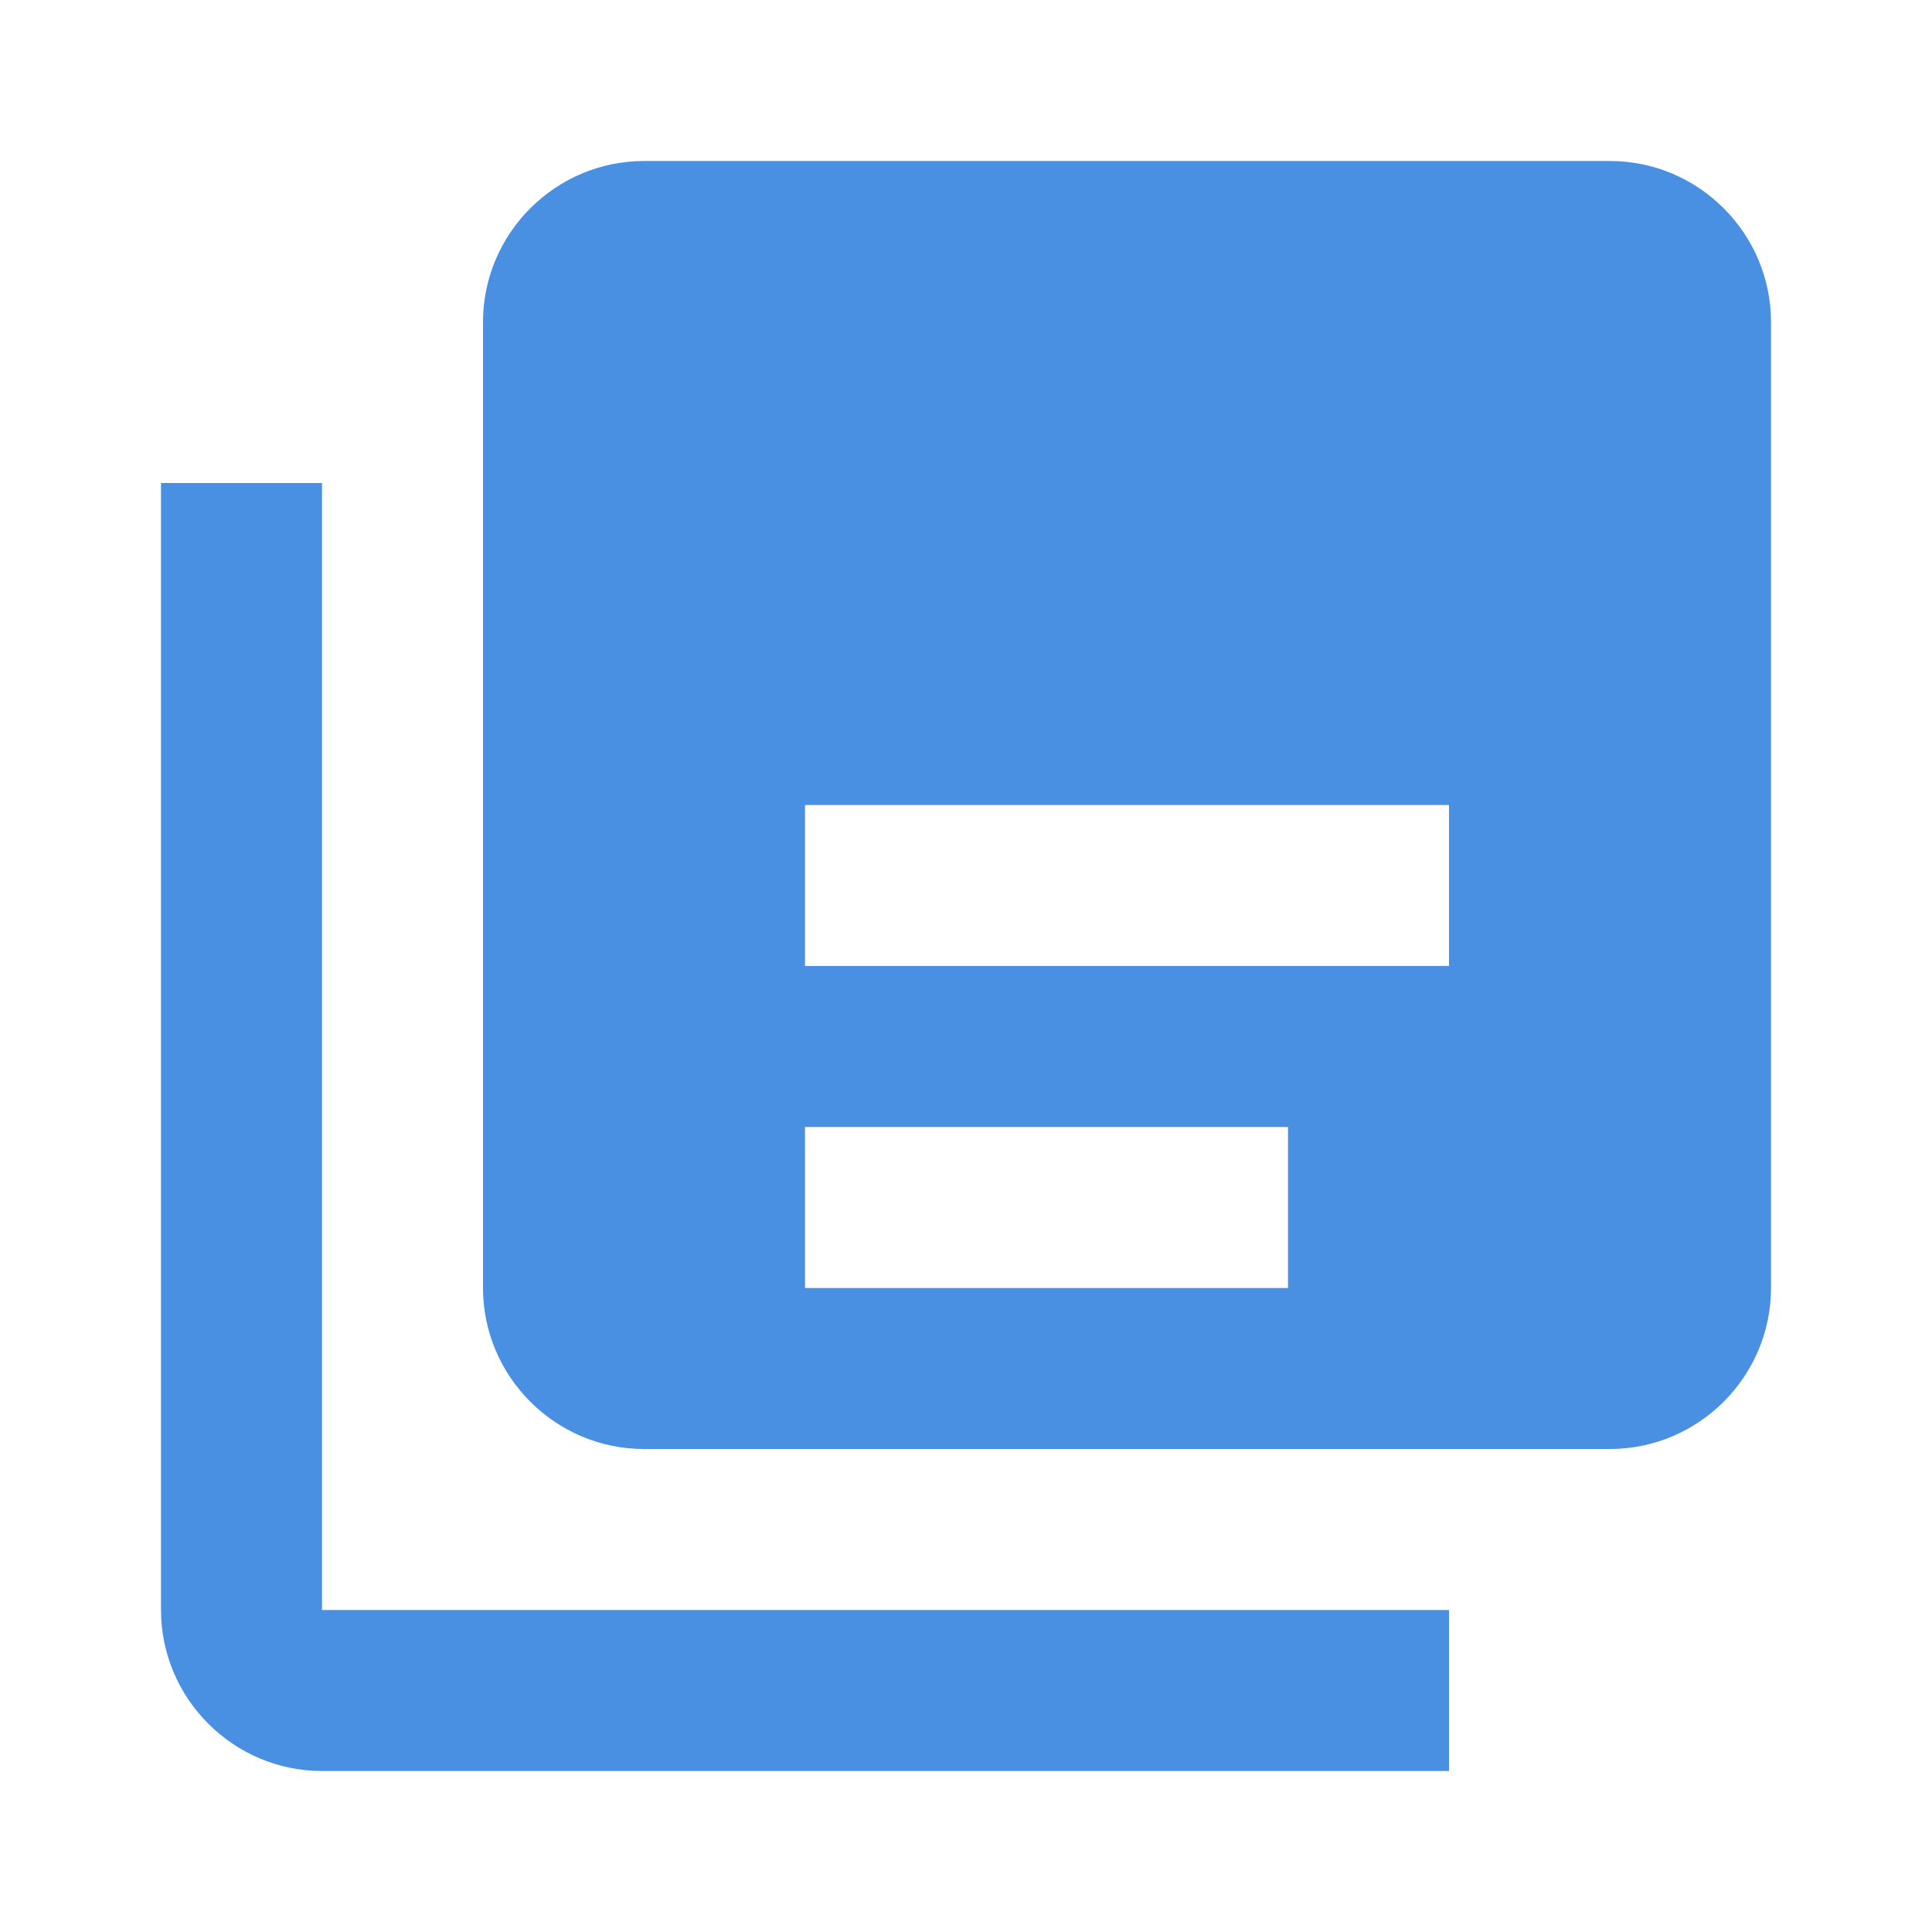 <svg xmlns="http://www.w3.org/2000/svg" viewBox="0 0 24 24" fill="#4A90E2">
  <path d="M4 6H2v14c0 1.1.9 2 2 2h14v-2H4V6z"/>
  <path d="M20 2H8c-1.1 0-2 .9-2 2v12c0 1.1.9 2 2 2h12c1.1 0 2-.9 2-2V4c0-1.1-.9-2-2-2zm-2 4H10V6h8v2zm-8 4h8v2h-8v-2zm0 4h6v2h-6v-2z"/>
</svg> 